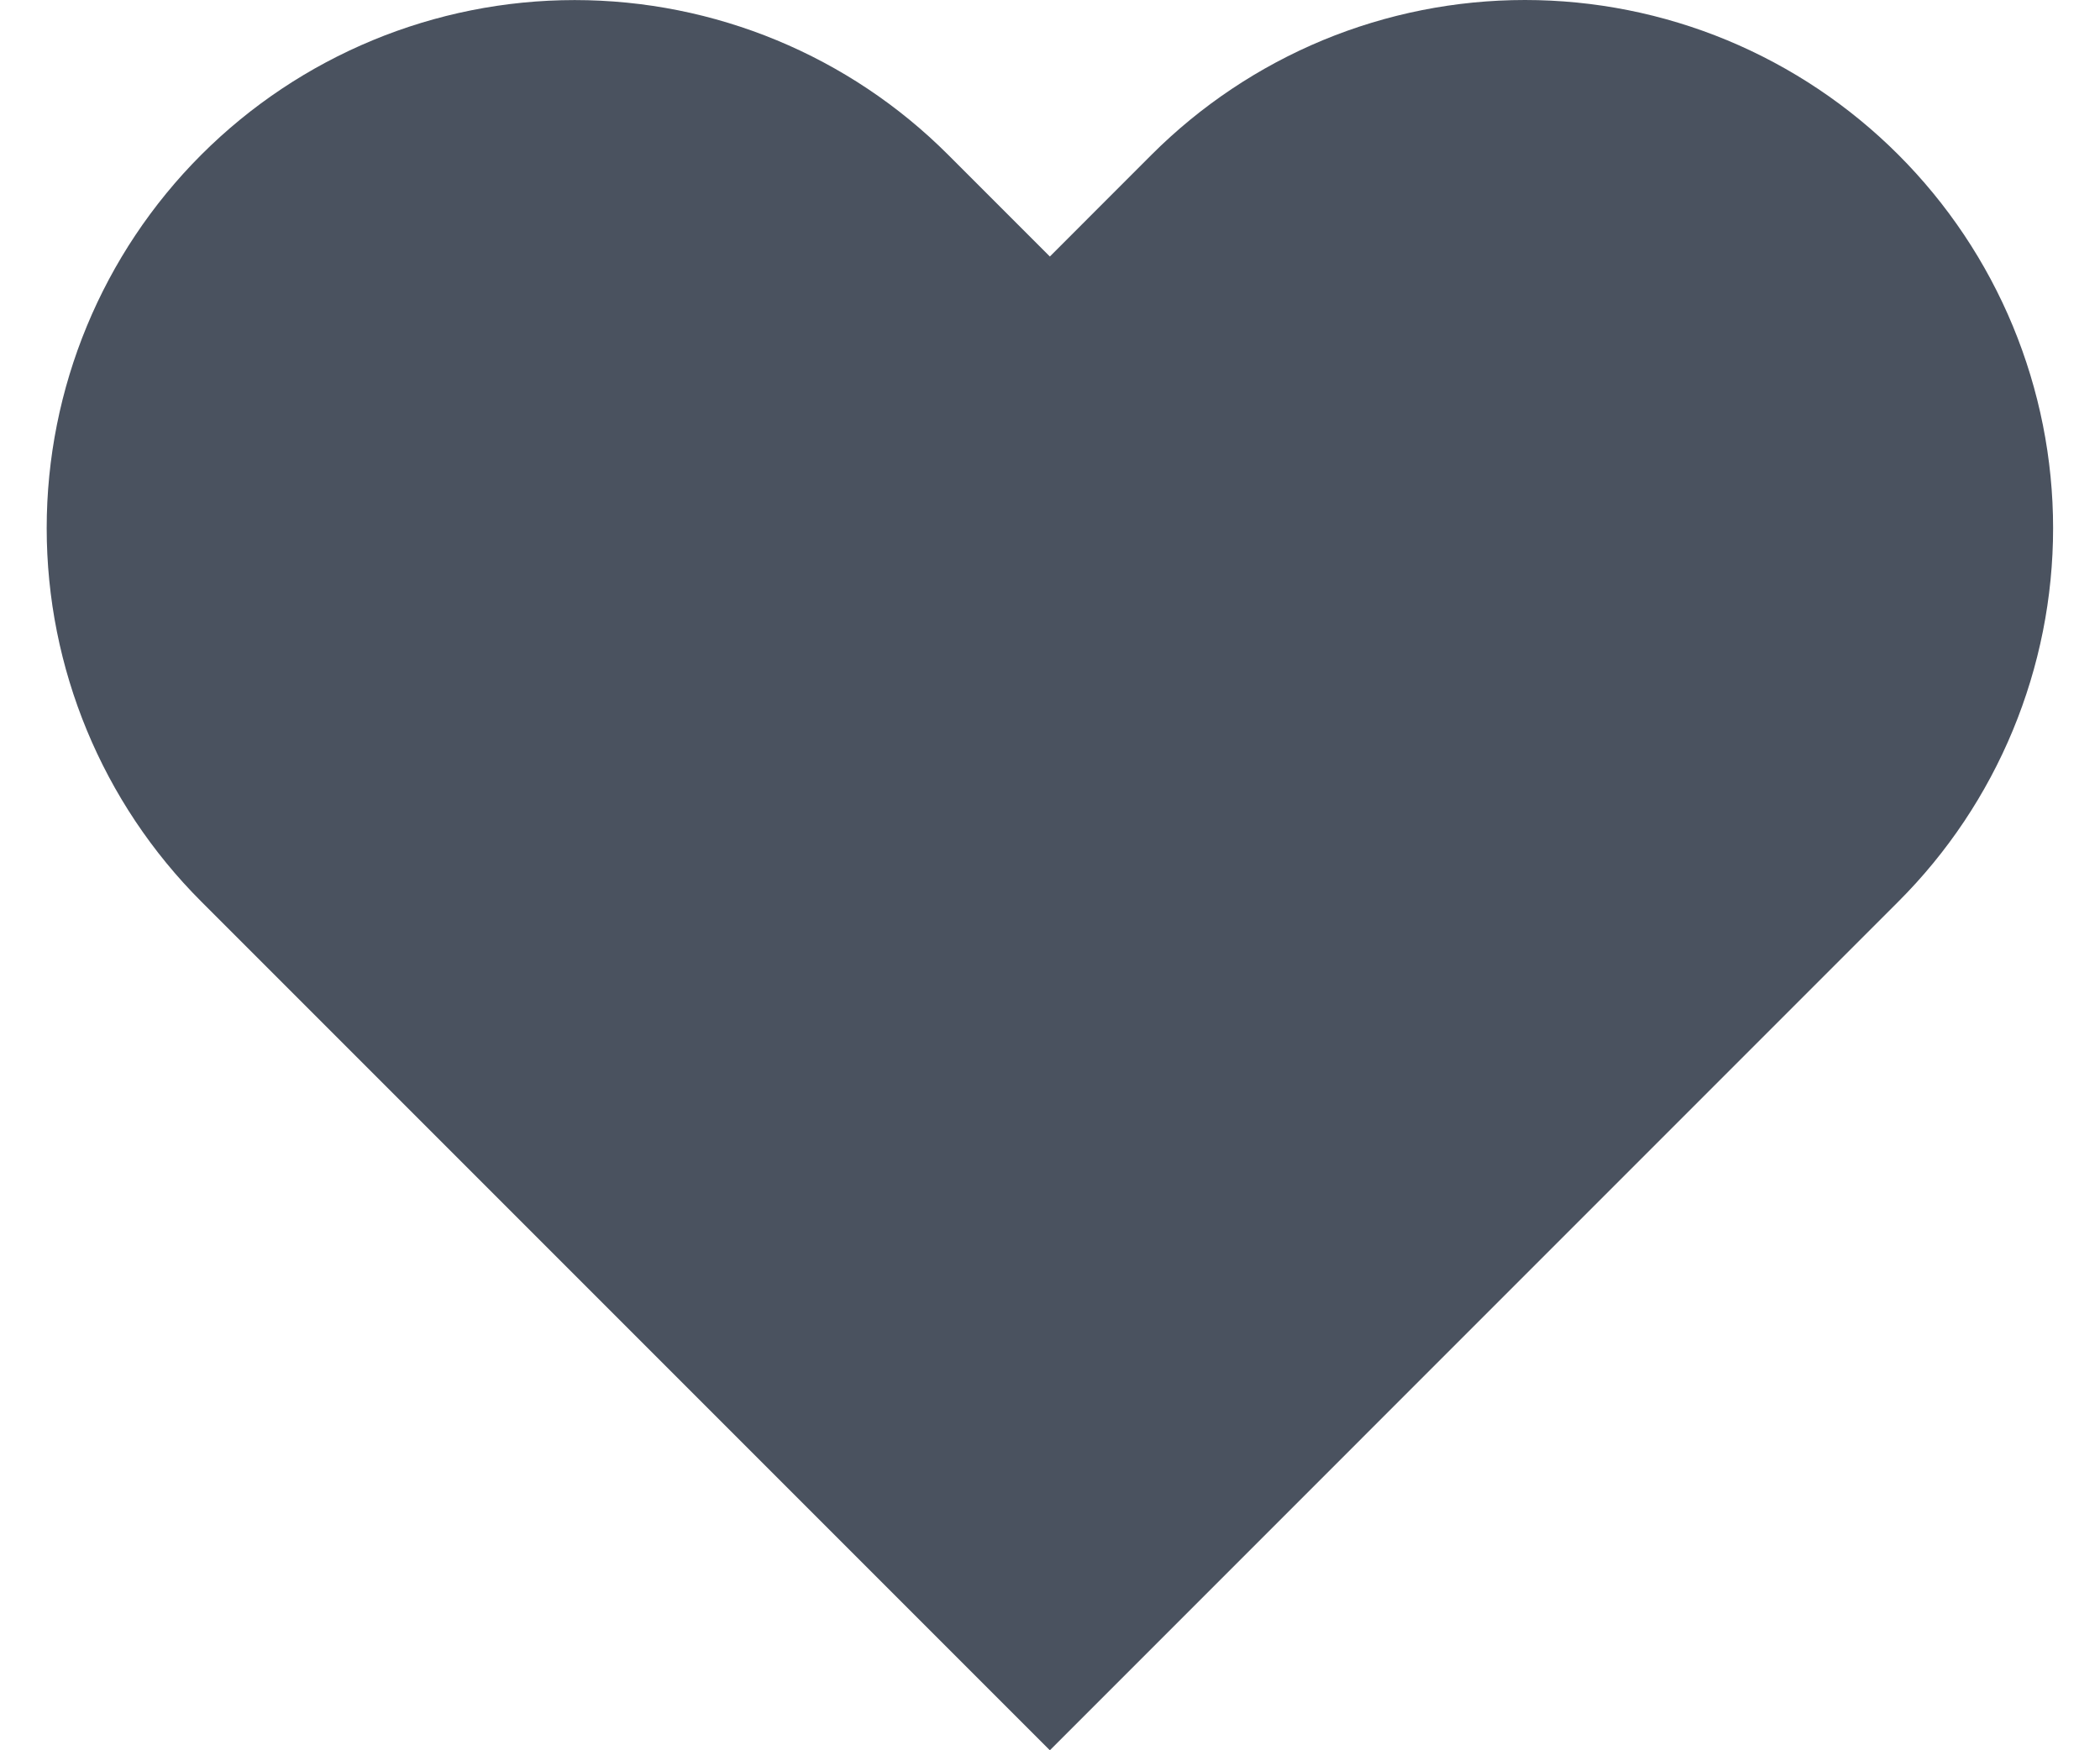<svg width="30" height="25" viewBox="0 0 30 25" fill="none" xmlns="http://www.w3.org/2000/svg">
<path d="M27.119 2.21C26.419 1.51 25.587 0.954 24.672 0.574C23.757 0.195 22.776 1.52588e-05 21.785 1.52588e-05C20.795 1.52588e-05 19.814 0.195 18.898 0.574C17.983 0.954 17.152 1.51 16.451 2.21L14.998 3.664L13.544 2.21C12.13 0.796 10.211 0.001 8.21 0.001C6.21 0.001 4.291 0.796 2.876 2.21C1.461 3.625 0.667 5.544 0.667 7.544C0.667 9.545 1.461 11.464 2.876 12.878L14.998 25L27.119 12.878C27.82 12.178 28.376 11.346 28.755 10.431C29.134 9.516 29.33 8.535 29.33 7.544C29.33 6.554 29.134 5.573 28.755 4.657C28.376 3.742 27.82 2.911 27.119 2.21Z" fill="#4A525F"/>
</svg>
